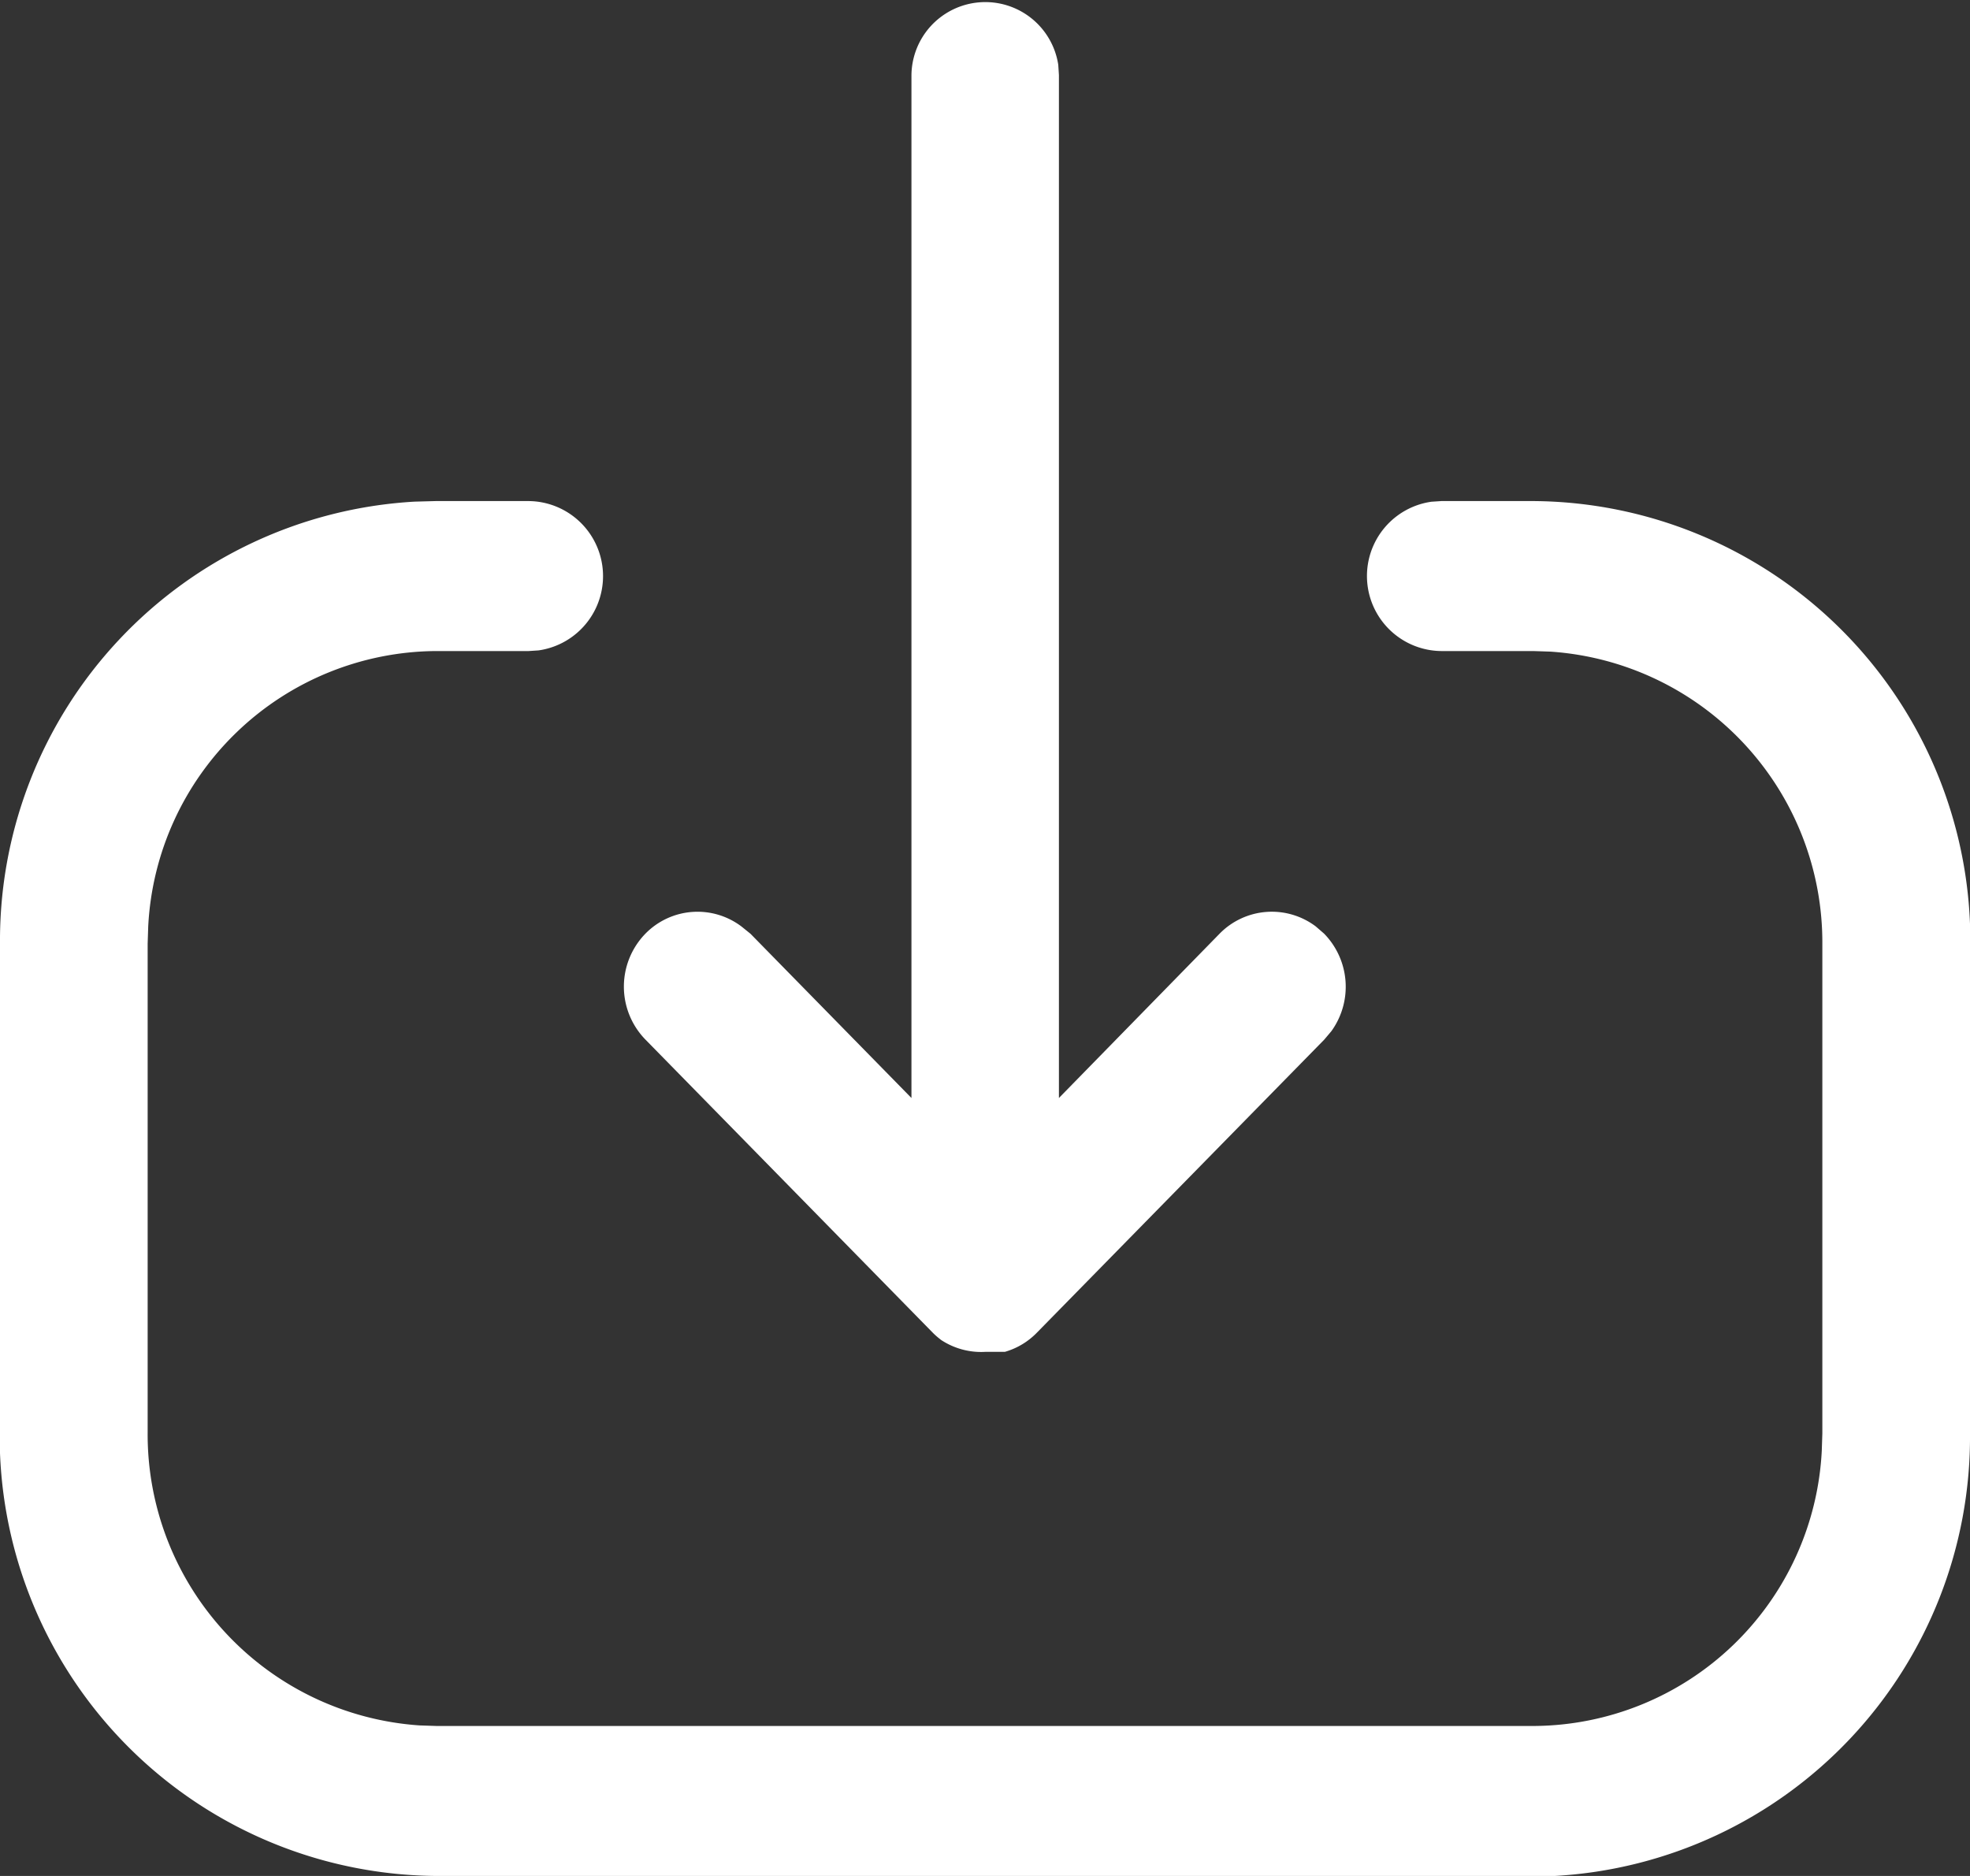 <svg xmlns="http://www.w3.org/2000/svg" width="21" height="20" viewBox="0 0 21 20"><rect x="0" y="0" width="21" height="20" fill="#333333" stroke="none"/><defs><style>.a{fill:#fff;}</style></defs><g transform="translate(-0.122 -0.425)"><path class="a" d="M4.656,20A4.69,4.69,0,0,1,0,15.492l0-.222v-5.21A4.687,4.687,0,0,1,4.421,5.348l.224-.006h.99a.8.8,0,0,1,.106,1.592l-.106.007h-.99A3.093,3.093,0,0,0,1.58,9.877l-.006.184v5.21a3.11,3.11,0,0,0,2.9,3.124l.181.006h11.7a3.091,3.091,0,0,0,3.065-2.936l.006-.184v-5.21a3.108,3.108,0,0,0-2.9-3.124l-.181-.006h-.98a.8.8,0,0,1-.106-1.592l.106-.007h.98A4.688,4.688,0,0,1,21,9.849l0,.222v5.21A4.688,4.688,0,0,1,16.573,20l-.219,0Zm5.375-5.715-.007-.006a.788.788,0,0,1-.076-.066l-.006-.006L6.881,11.084a.809.809,0,0,1,0-1.131.777.777,0,0,1,1.025-.074L8,9.955l1.716,1.751V.8A.787.787,0,0,1,11.281.691L11.288.8V11.706L13,9.955a.779.779,0,0,1,1.025-.079l.089.077a.81.81,0,0,1,.078,1.041l-.076.09-3.062,3.123a.773.773,0,0,1-.341.205h0l-.017,0h0l-.014,0h-.006l-.013,0h-.006l-.013,0h-.006l-.014,0h0l-.015,0h0l-.019,0c-.027,0-.054,0-.08,0A.776.776,0,0,1,10.031,14.285Z" transform="translate(0.122 0.425)"/></g></svg>